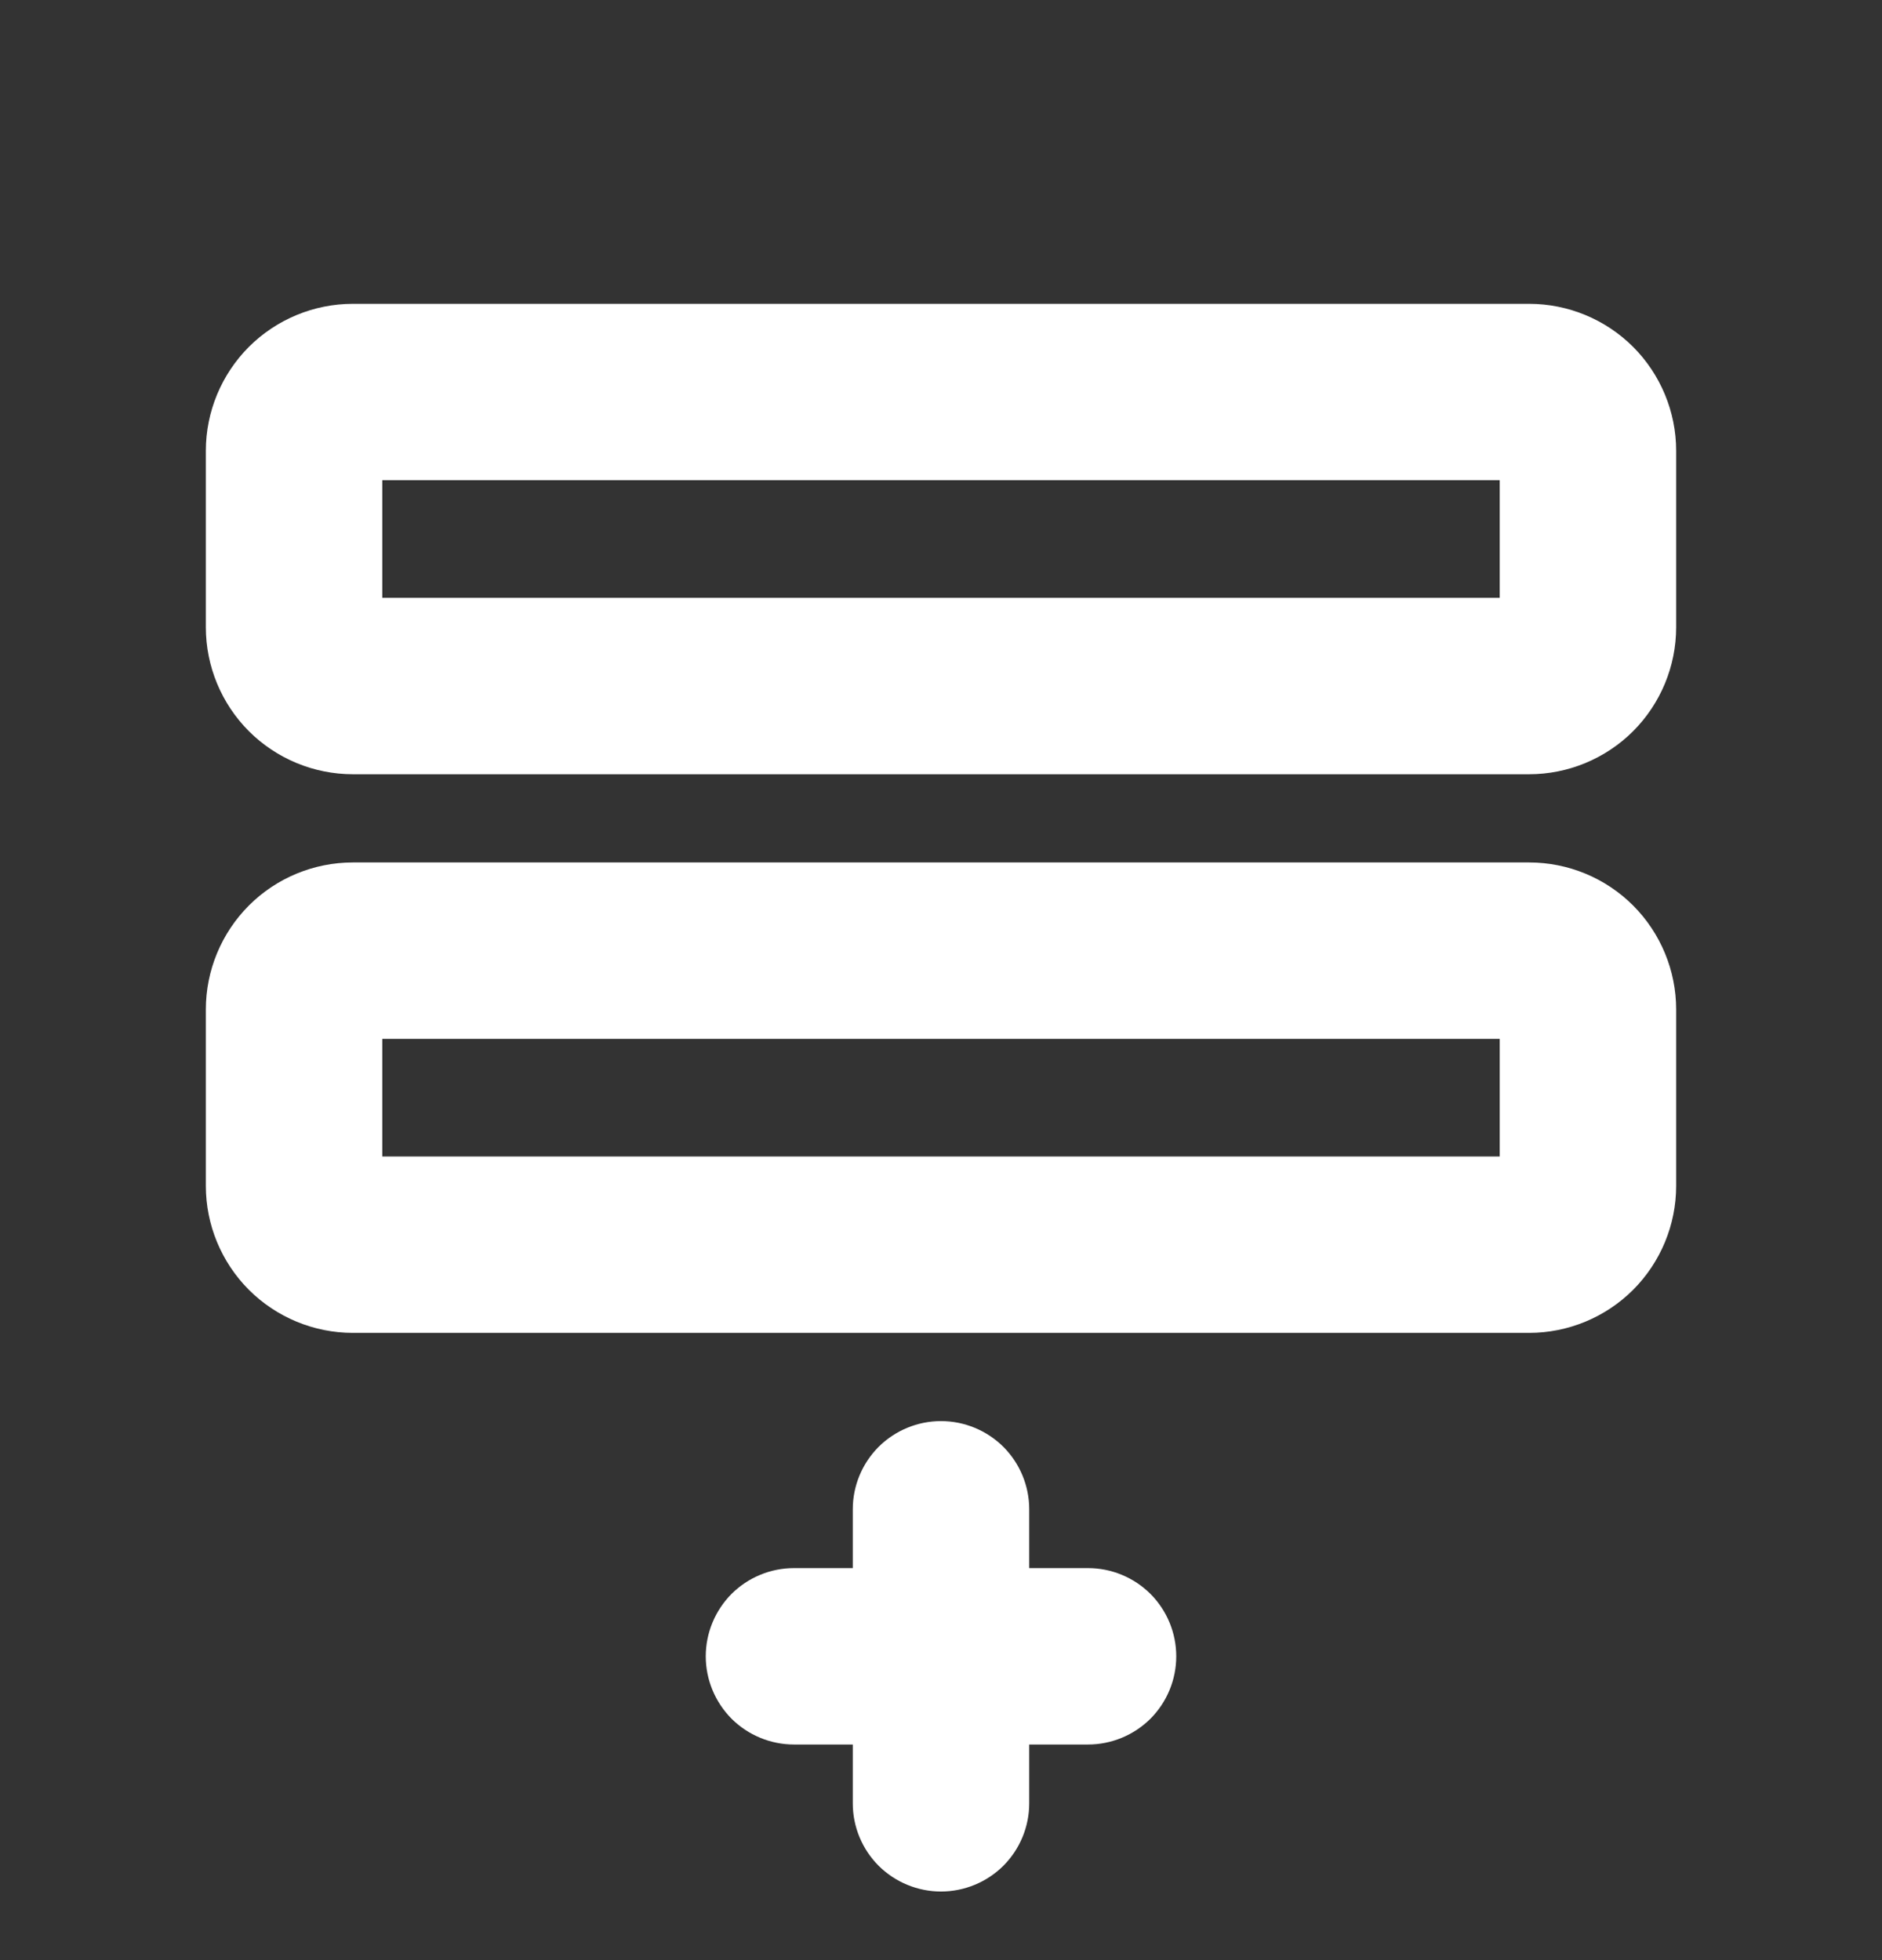 <svg width="24" height="25" viewBox="0 0 24 25" fill="none" xmlns="http://www.w3.org/2000/svg">
<rect x="0" y="0" width="24" height="25" fill="#333333" stroke="none"/>
<g clip-path="url(#clip0_607_396)">
<path d="M19.5 11H4.5C4.003 11 3.526 11.197 3.174 11.549C2.823 11.901 2.625 12.378 2.625 12.875V15.125C2.625 15.622 2.823 16.099 3.174 16.451C3.526 16.802 4.003 17 4.5 17H19.5C19.997 17 20.474 16.802 20.826 16.451C21.177 16.099 21.375 15.622 21.375 15.125V12.875C21.375 12.378 21.177 11.901 20.826 11.549C20.474 11.197 19.997 11 19.5 11ZM19.125 14.75H4.875V13.25H19.125V14.75ZM19.5 3.875H4.5C4.003 3.875 3.526 4.073 3.174 4.424C2.823 4.776 2.625 5.253 2.625 5.75V8C2.625 8.497 2.823 8.974 3.174 9.326C3.526 9.677 4.003 9.875 4.5 9.875H19.5C19.997 9.875 20.474 9.677 20.826 9.326C21.177 8.974 21.375 8.497 21.375 8V5.75C21.375 5.253 21.177 4.776 20.826 4.424C20.474 4.073 19.997 3.875 19.5 3.875ZM19.125 7.625H4.875V6.125H19.125V7.625ZM15 21.125C15 21.423 14.882 21.709 14.671 21.921C14.46 22.131 14.173 22.25 13.875 22.25H13.125V23C13.125 23.298 13.007 23.584 12.796 23.796C12.585 24.006 12.298 24.125 12 24.125C11.702 24.125 11.415 24.006 11.204 23.796C10.993 23.584 10.875 23.298 10.875 23V22.25H10.125C9.827 22.25 9.54 22.131 9.329 21.921C9.119 21.709 9 21.423 9 21.125C9 20.827 9.119 20.541 9.329 20.329C9.54 20.119 9.827 20 10.125 20H10.875V19.25C10.875 18.952 10.993 18.666 11.204 18.454C11.415 18.244 11.702 18.125 12 18.125C12.298 18.125 12.585 18.244 12.796 18.454C13.007 18.666 13.125 18.952 13.125 19.25V20H13.875C14.173 20 14.46 20.119 14.671 20.329C14.882 20.541 15 20.827 15 21.125Z" fill="white"/>
</g>
<defs>
<clipPath id="clip0_607_396">
<rect width="24" height="24" fill="white" transform="translate(0 0.5)"/>
</clipPath>
</defs>
</svg>
